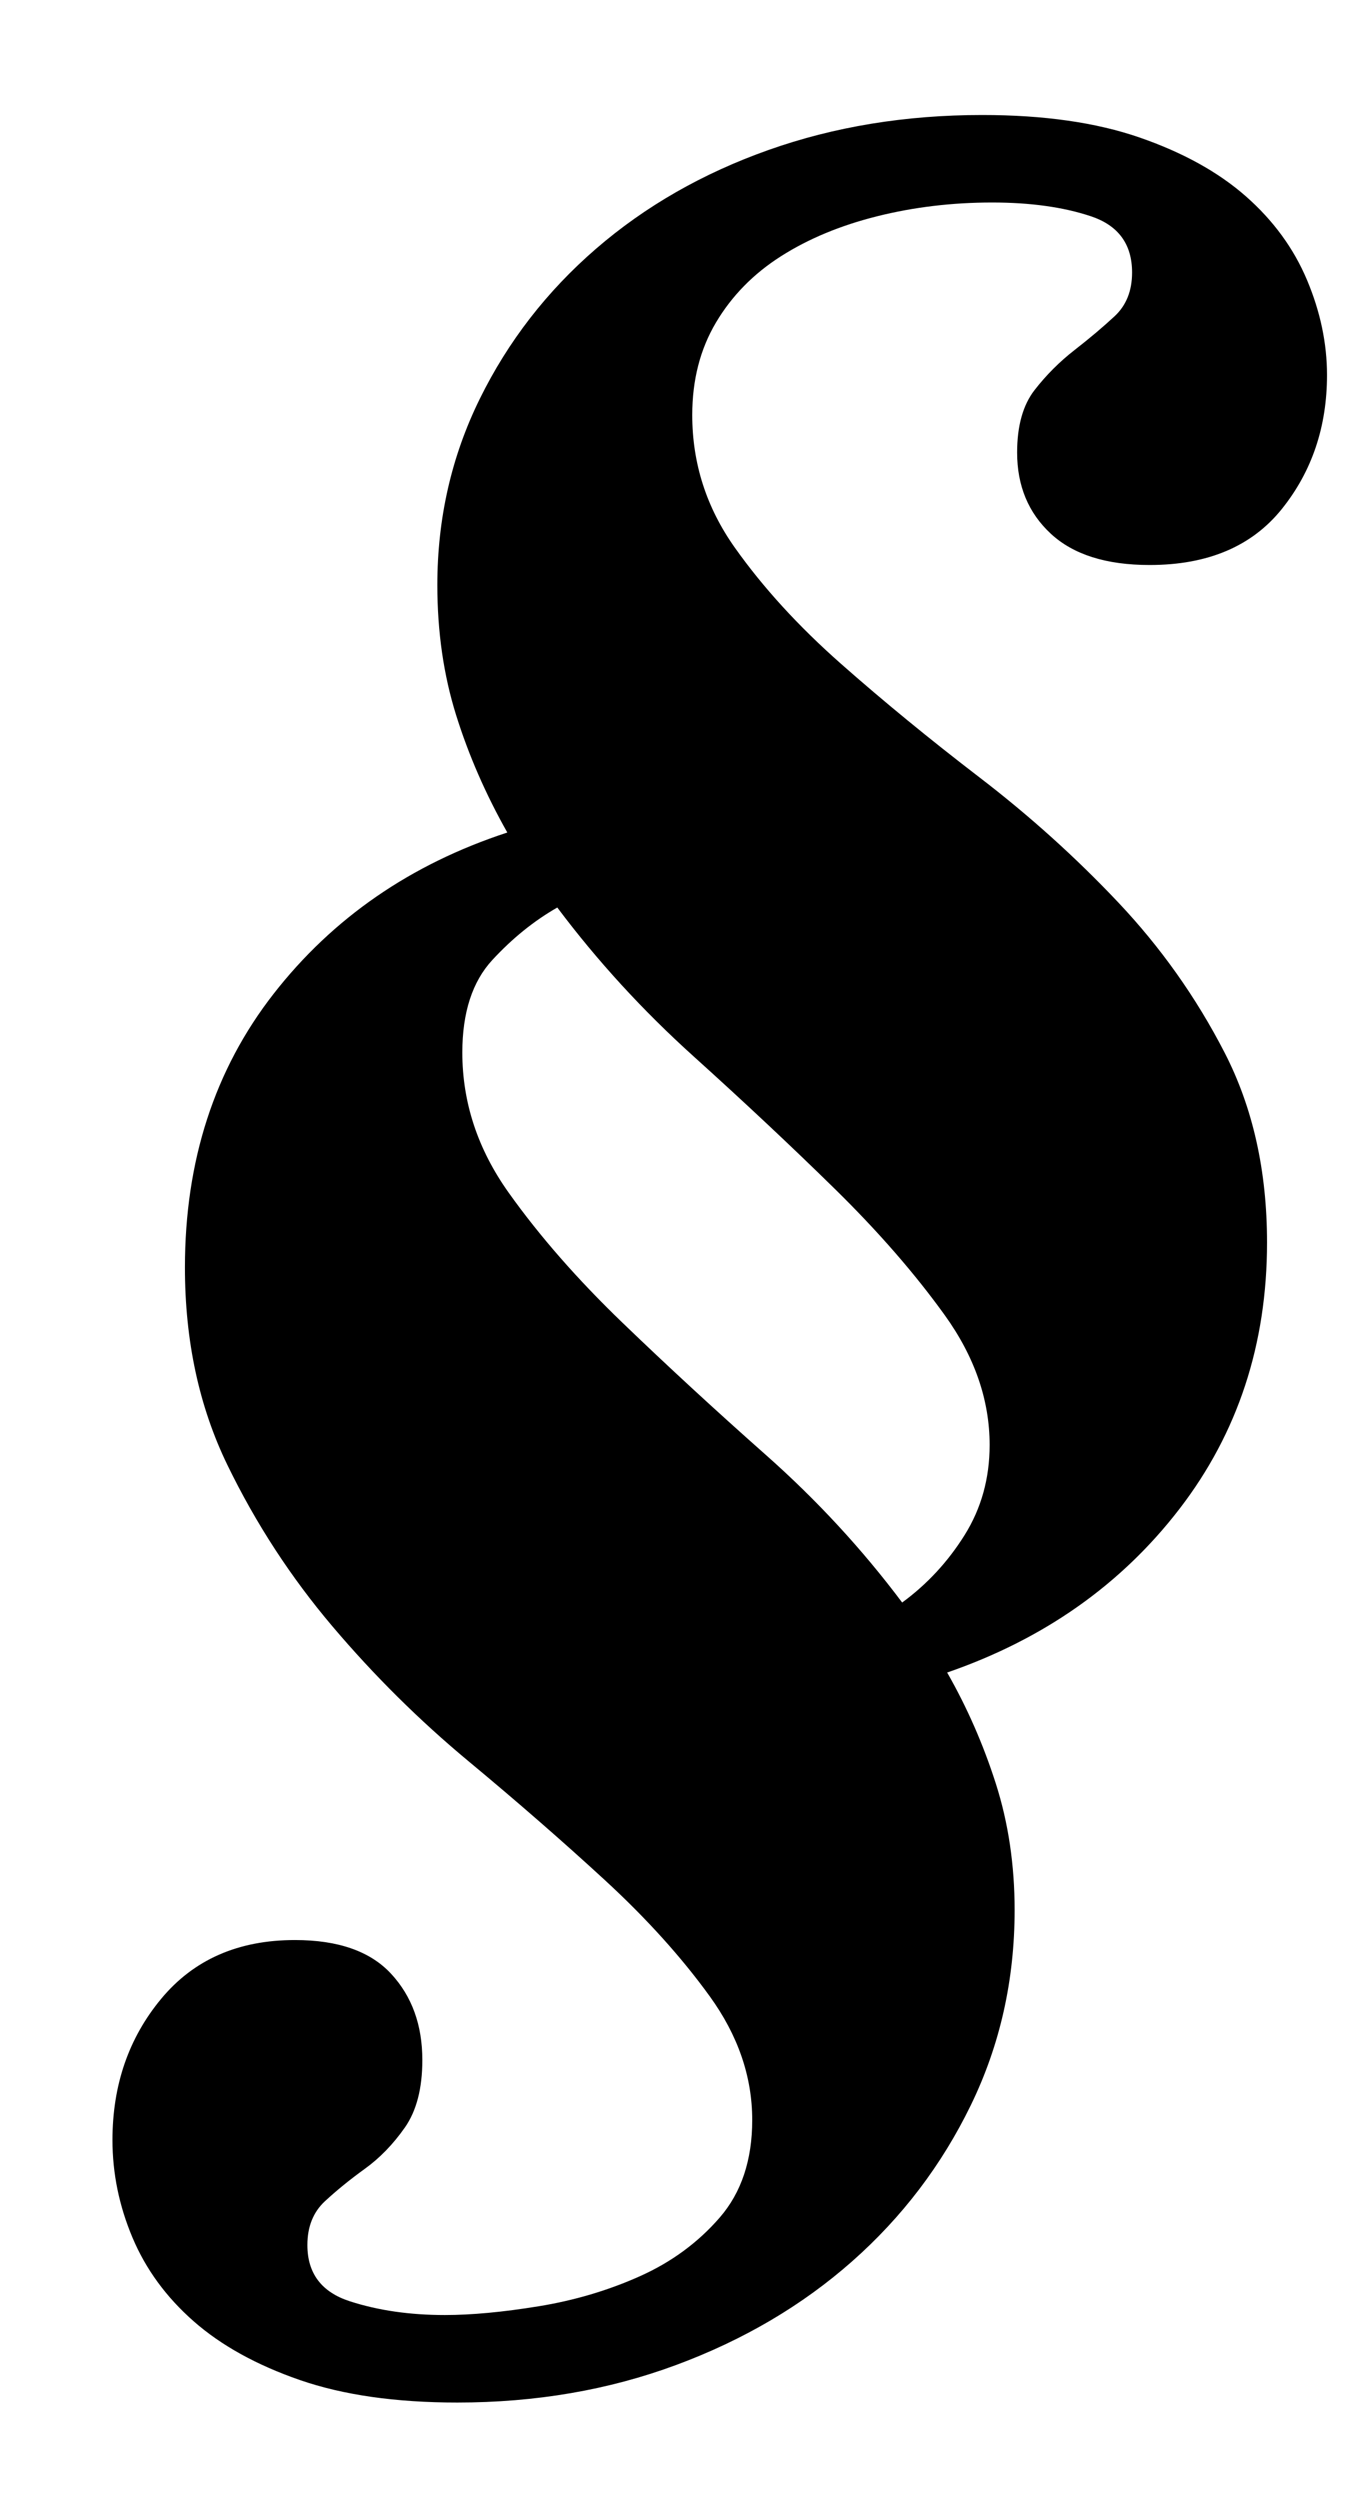 <?xml version="1.0" standalone="no"?>
<!DOCTYPE svg PUBLIC "-//W3C//DTD SVG 1.1//EN" "http://www.w3.org/Graphics/SVG/1.1/DTD/svg11.dtd" >
<svg xmlns="http://www.w3.org/2000/svg" xmlns:xlink="http://www.w3.org/1999/xlink" version="1.1" viewBox="-10 0 541 1000">
  <g transform="matrix(1 0 0 -1 0 800)">
   <path fill="currentColor"
d="M168 -126q16 0 37.5 3.5t40.5 12t32 23.5t13 39q0 26 -17 49.5t-42 46.5t-54.5 47.5t-54.5 54t-42 64.5t-17 79q0 64 35.5 109.5t93.5 64.5q-13 23 -20.5 47t-7.5 52q0 40 17 74.5t46.5 60t69 39.5t85.5 14q37 0 63 -9t42.5 -23.5t24.5 -33.5t8 -38q0 -31 -18 -53.5
t-53 -22.5q-26 0 -39.5 12.5t-13.5 32.5q0 16 7 25t16 16t16 13.5t7 17.5q0 17 -16.5 22.5t-39.5 5.5q-24 0 -46 -5.5t-38.5 -16t-26 -26.5t-9.5 -37q0 -29 17 -53t42.5 -46.5t55.5 -45.5t55.5 -50t42.5 -60t17 -76q0 -61 -35 -106.5t-93 -65.5q12 -21 19.5 -44.5t7.5 -50.5
q0 -42 -17.5 -78t-47.5 -62.5t-70.5 -41.5t-87.5 -15q-37 0 -63 9t-42.5 23.5t-24.5 33.5t-8 39q0 33 19.5 56.5t53.5 23.5q26 0 38.5 -13.5t12.5 -34.5q0 -17 -7 -27t-16 -16.5t-16 -13t-7 -17.5q0 -17 17 -22.5t38 -5.5zM386 222q0 27 -18 52t-44 50.5t-56.5 53
t-54.5 59.5q-14 -8 -26 -21t-12 -37q0 -30 18.5 -56t45.5 -52t57.5 -53t54.5 -59q15 11 25 27t10 36z" />
  </g>

</svg>
